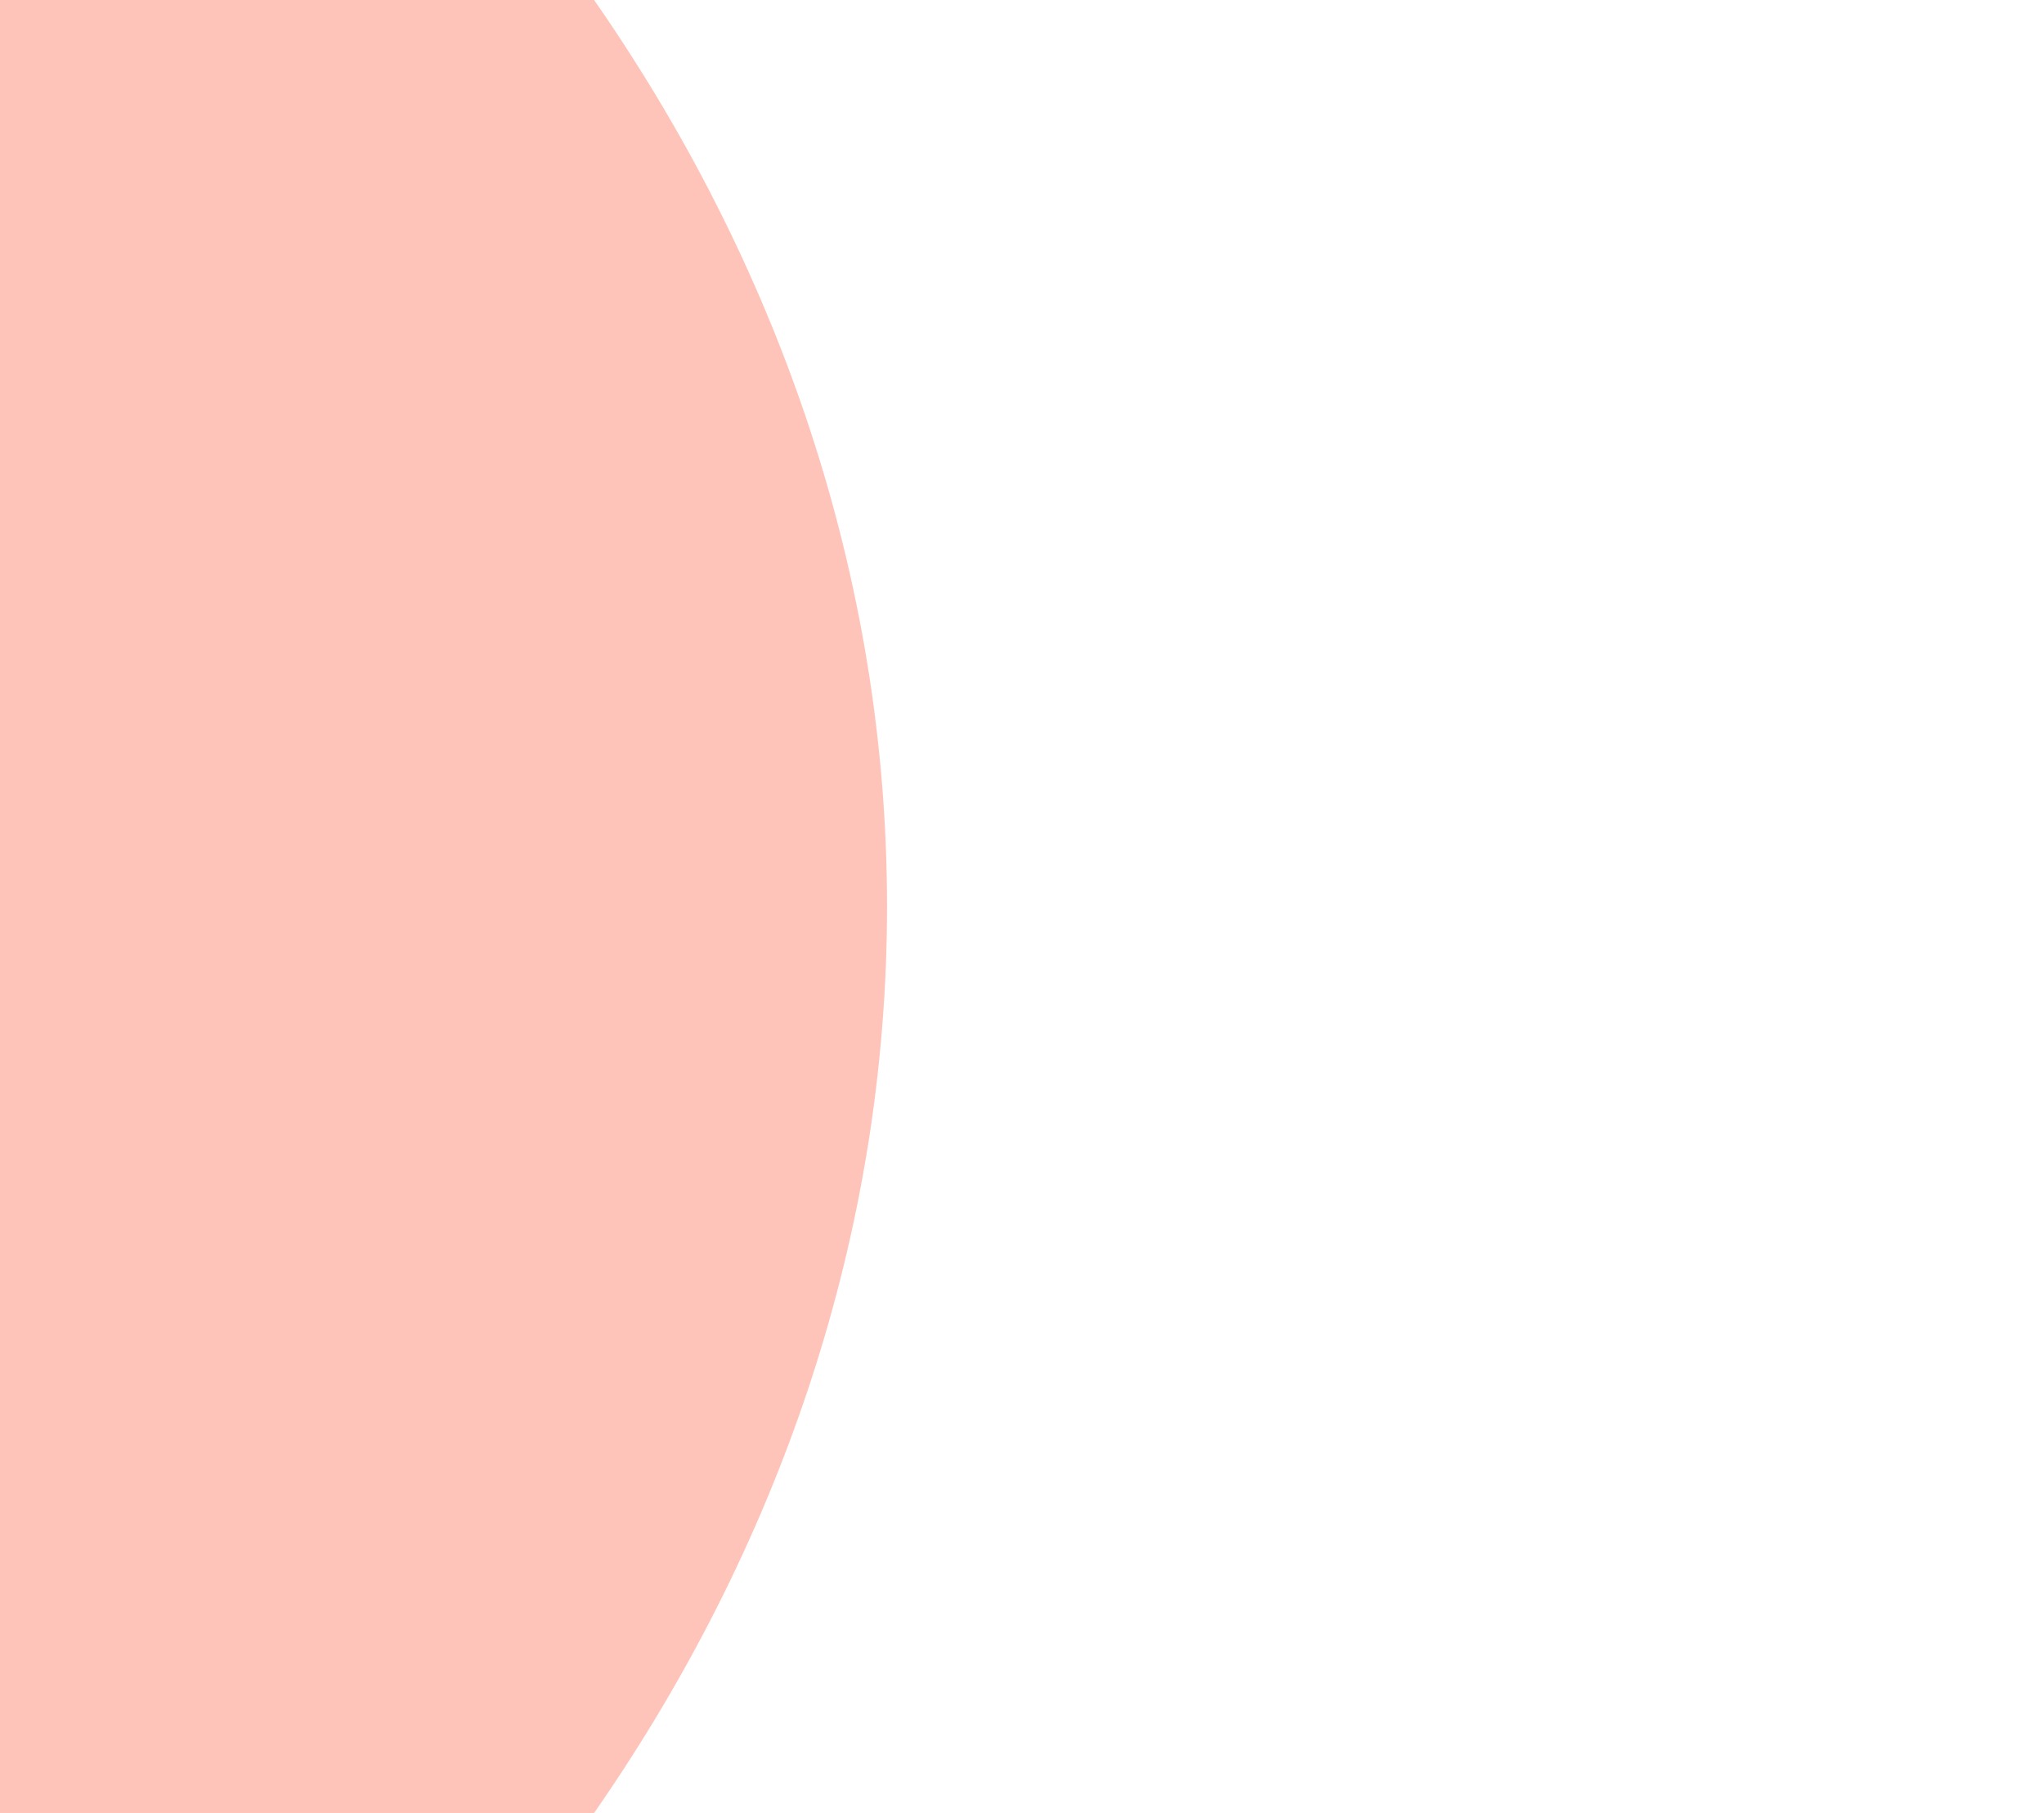 <svg xmlns="http://www.w3.org/2000/svg" width="106" height="94" viewBox="0 0 106 94" fill="none">
    <g filter="url(#filter0_f_2533_1422)">
        <ellipse cx="-70" cy="47" rx="116" ry="95" fill="#FF2A02" fill-opacity="0.15"/>
    </g>
    <g filter="url(#filter1_f_2533_1422)">
        <ellipse cx="-70" cy="47" rx="116" ry="95" fill="#FF2A02" fill-opacity="0.15"/>
    </g>
    <defs>
        <filter id="filter0_f_2533_1422" x="-246" y="-108" width="352" height="310" filterUnits="userSpaceOnUse" color-interpolation-filters="sRGB">
            <feFlood flood-opacity="0" result="BackgroundImageFix"/>
            <feBlend mode="normal" in="SourceGraphic" in2="BackgroundImageFix" result="shape"/>
            <feGaussianBlur stdDeviation="30" result="effect1_foregroundBlur_2533_1422"/>
        </filter>
        <filter id="filter1_f_2533_1422" x="-246" y="-108" width="352" height="310" filterUnits="userSpaceOnUse" color-interpolation-filters="sRGB">
            <feFlood flood-opacity="0" result="BackgroundImageFix"/>
            <feBlend mode="normal" in="SourceGraphic" in2="BackgroundImageFix" result="shape"/>
            <feGaussianBlur stdDeviation="30" result="effect1_foregroundBlur_2533_1422"/>
        </filter>
    </defs>
</svg>
